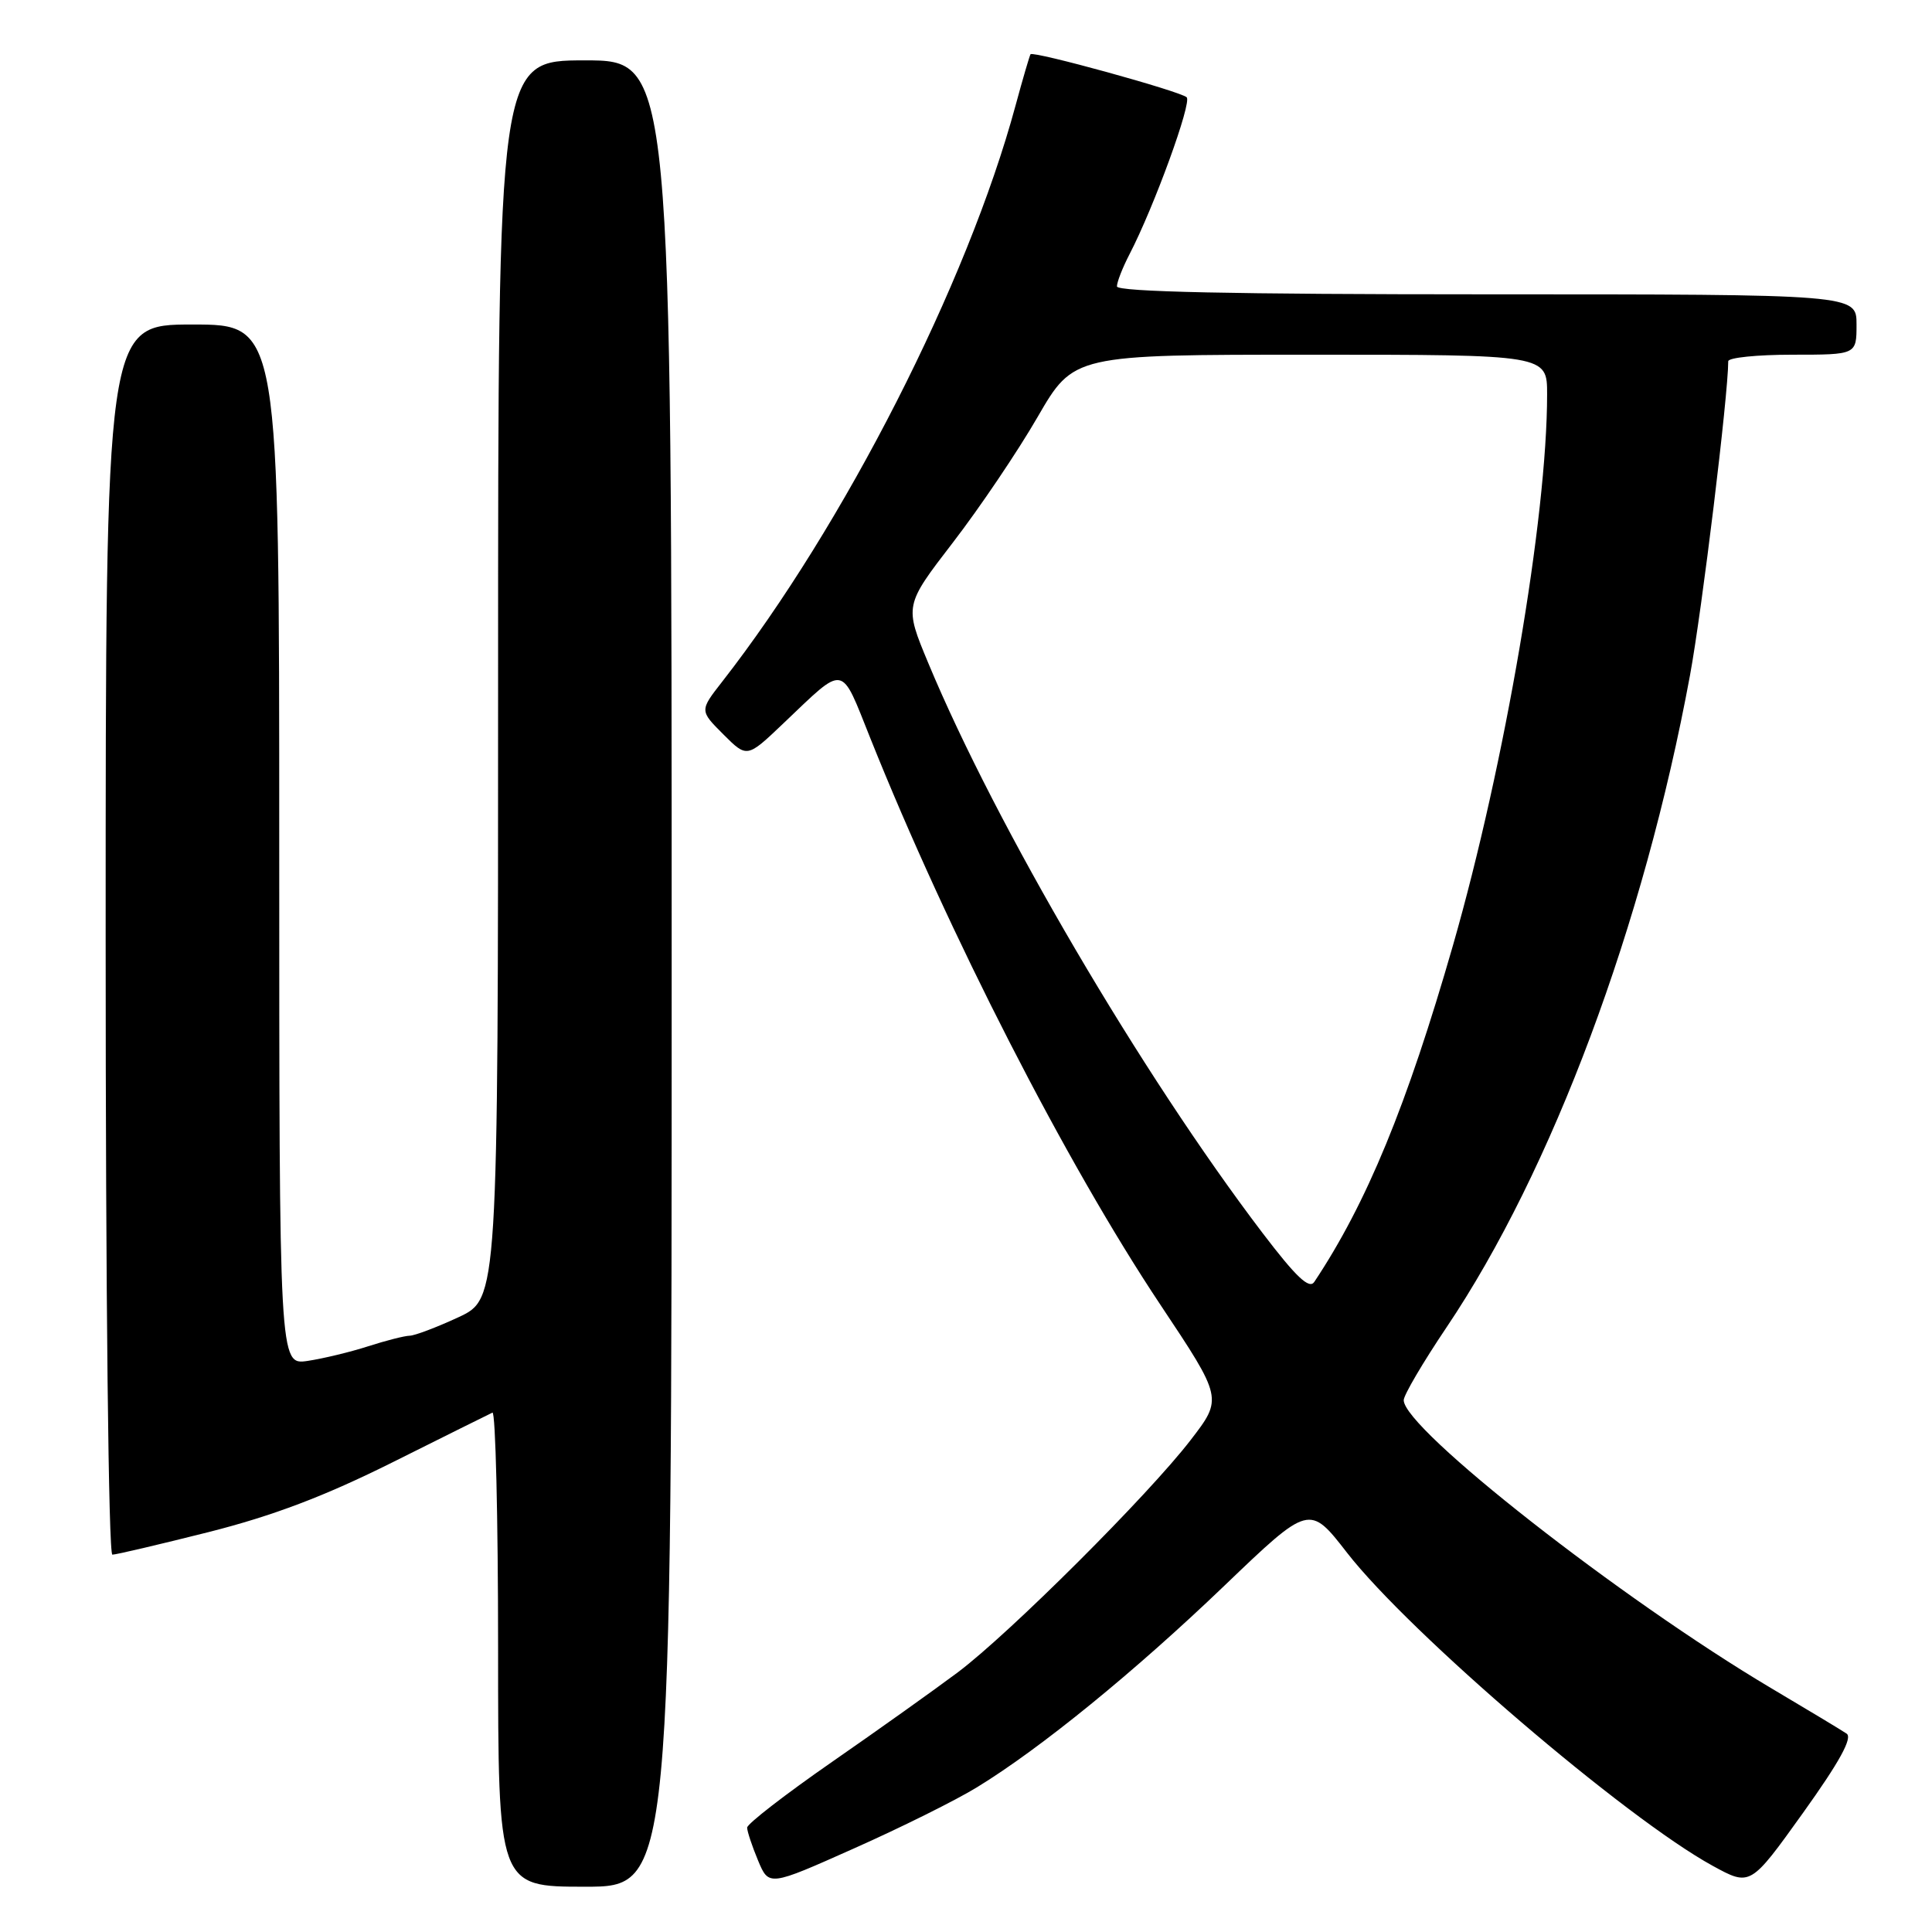 <?xml version="1.0" encoding="UTF-8" standalone="no"?>
<!DOCTYPE svg PUBLIC "-//W3C//DTD SVG 1.1//EN" "http://www.w3.org/Graphics/SVG/1.1/DTD/svg11.dtd" >
<svg xmlns="http://www.w3.org/2000/svg" xmlns:xlink="http://www.w3.org/1999/xlink" version="1.1" viewBox="0 0 256 256">
 <g >
 <path fill="currentColor"
d=" M 89.00 129.00 C 89.00 8.00 89.00 8.00 77.50 8.00 C 66.00 8.00 66.00 8.00 66.00 90.05 C 66.00 172.09 66.00 172.09 60.75 174.54 C 57.86 175.88 54.95 176.98 54.28 176.99 C 53.62 177.00 51.14 177.63 48.78 178.39 C 46.43 179.15 42.81 180.02 40.75 180.33 C 37.00 180.87 37.00 180.87 37.00 111.94 C 37.00 43.00 37.00 43.00 25.50 43.00 C 14.00 43.00 14.00 43.00 14.00 124.50 C 14.00 171.68 14.38 206.00 14.89 206.00 C 15.38 206.00 21.12 204.65 27.64 203.01 C 36.20 200.84 42.98 198.27 52.00 193.77 C 58.88 190.33 64.84 187.37 65.25 187.18 C 65.66 186.99 66.00 201.05 66.00 218.42 C 66.00 250.00 66.00 250.00 77.50 250.00 C 89.00 250.00 89.00 250.00 89.00 129.00 Z  M 129.46 236.82 C 137.87 231.68 150.36 221.50 162.23 210.12 C 173.50 199.32 173.50 199.32 178.50 205.76 C 186.80 216.43 215.38 240.90 226.94 247.23 C 231.93 249.96 231.93 249.96 238.90 240.23 C 243.74 233.47 245.51 230.26 244.68 229.71 C 244.03 229.27 239.55 226.57 234.72 223.71 C 214.81 211.90 186.00 189.32 186.00 185.53 C 186.00 184.86 188.55 180.52 191.66 175.90 C 205.67 155.09 217.83 122.54 223.93 89.50 C 225.53 80.84 229.00 52.34 229.00 47.87 C 229.00 47.39 232.82 47.00 237.50 47.00 C 246.00 47.00 246.00 47.00 246.00 43.00 C 246.00 39.00 246.00 39.00 197.00 39.00 C 163.45 39.00 148.00 38.67 148.00 37.95 C 148.00 37.37 148.75 35.46 149.66 33.70 C 152.92 27.42 157.96 13.56 157.24 12.89 C 156.38 12.09 136.90 6.72 136.55 7.19 C 136.43 7.36 135.53 10.42 134.56 14.00 C 128.19 37.54 111.85 69.61 95.69 90.33 C 92.70 94.16 92.70 94.16 95.84 97.30 C 98.98 100.44 98.98 100.44 103.74 95.91 C 112.12 87.95 111.31 87.81 115.34 97.86 C 125.69 123.72 141.27 154.15 153.76 172.89 C 162.02 185.29 162.02 185.29 157.76 190.82 C 152.16 198.10 133.79 216.42 126.93 221.58 C 123.94 223.82 116.44 229.17 110.25 233.46 C 104.06 237.76 99.00 241.67 99.00 242.17 C 99.00 242.66 99.65 244.61 100.44 246.51 C 101.88 249.96 101.88 249.96 113.15 244.93 C 119.36 242.17 126.70 238.52 129.46 236.82 Z  M 167.28 163.36 C 151.22 142.23 132.00 109.46 123.01 87.88 C 119.83 80.25 119.83 80.25 126.27 71.88 C 129.82 67.27 134.87 59.79 137.49 55.25 C 142.27 47.00 142.27 47.00 173.63 47.00 C 205.00 47.00 205.00 47.00 205.00 52.25 C 205.00 68.55 199.40 101.30 192.53 125.25 C 186.43 146.47 181.09 159.44 174.15 169.86 C 173.48 170.87 171.74 169.22 167.28 163.36 Z "/>
</g>
</svg>